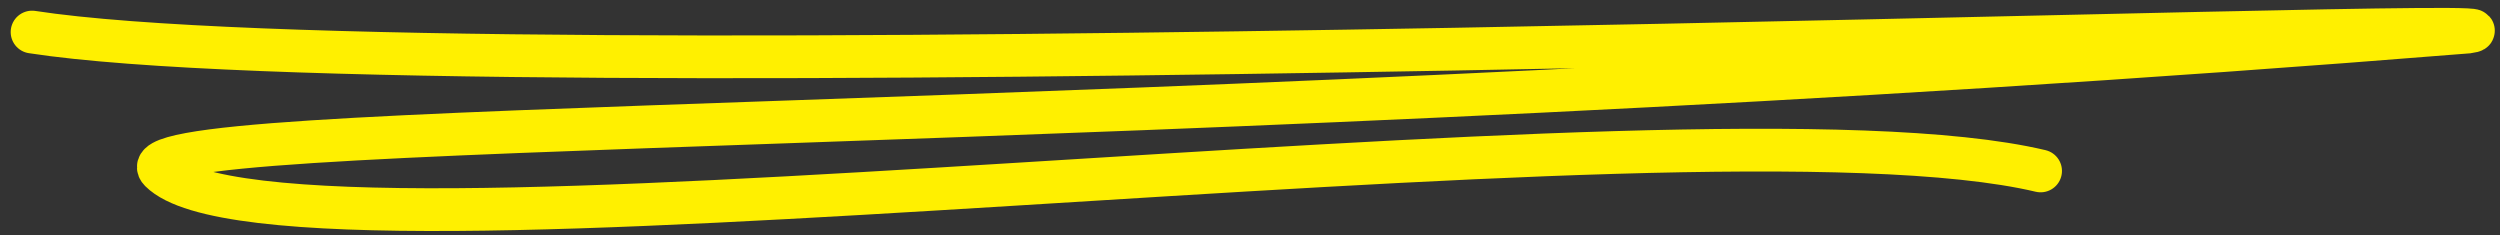 <svg width="117" height="11" viewBox="0 0 117 11" fill="none" xmlns="http://www.w3.org/2000/svg">
<rect x="0" y="0" width="117" height="11" fill="#333333" stroke="none"/>
<path d="M1.5 1.5C21 4.5 121.5 0.635 115.5 1.5C53.5 6.5 5 5.5 7.5 8C13.09 13.59 79 4.09 95.5 8" stroke="#fff000" stroke-width="2" stroke-linecap="round"/>
</svg>
